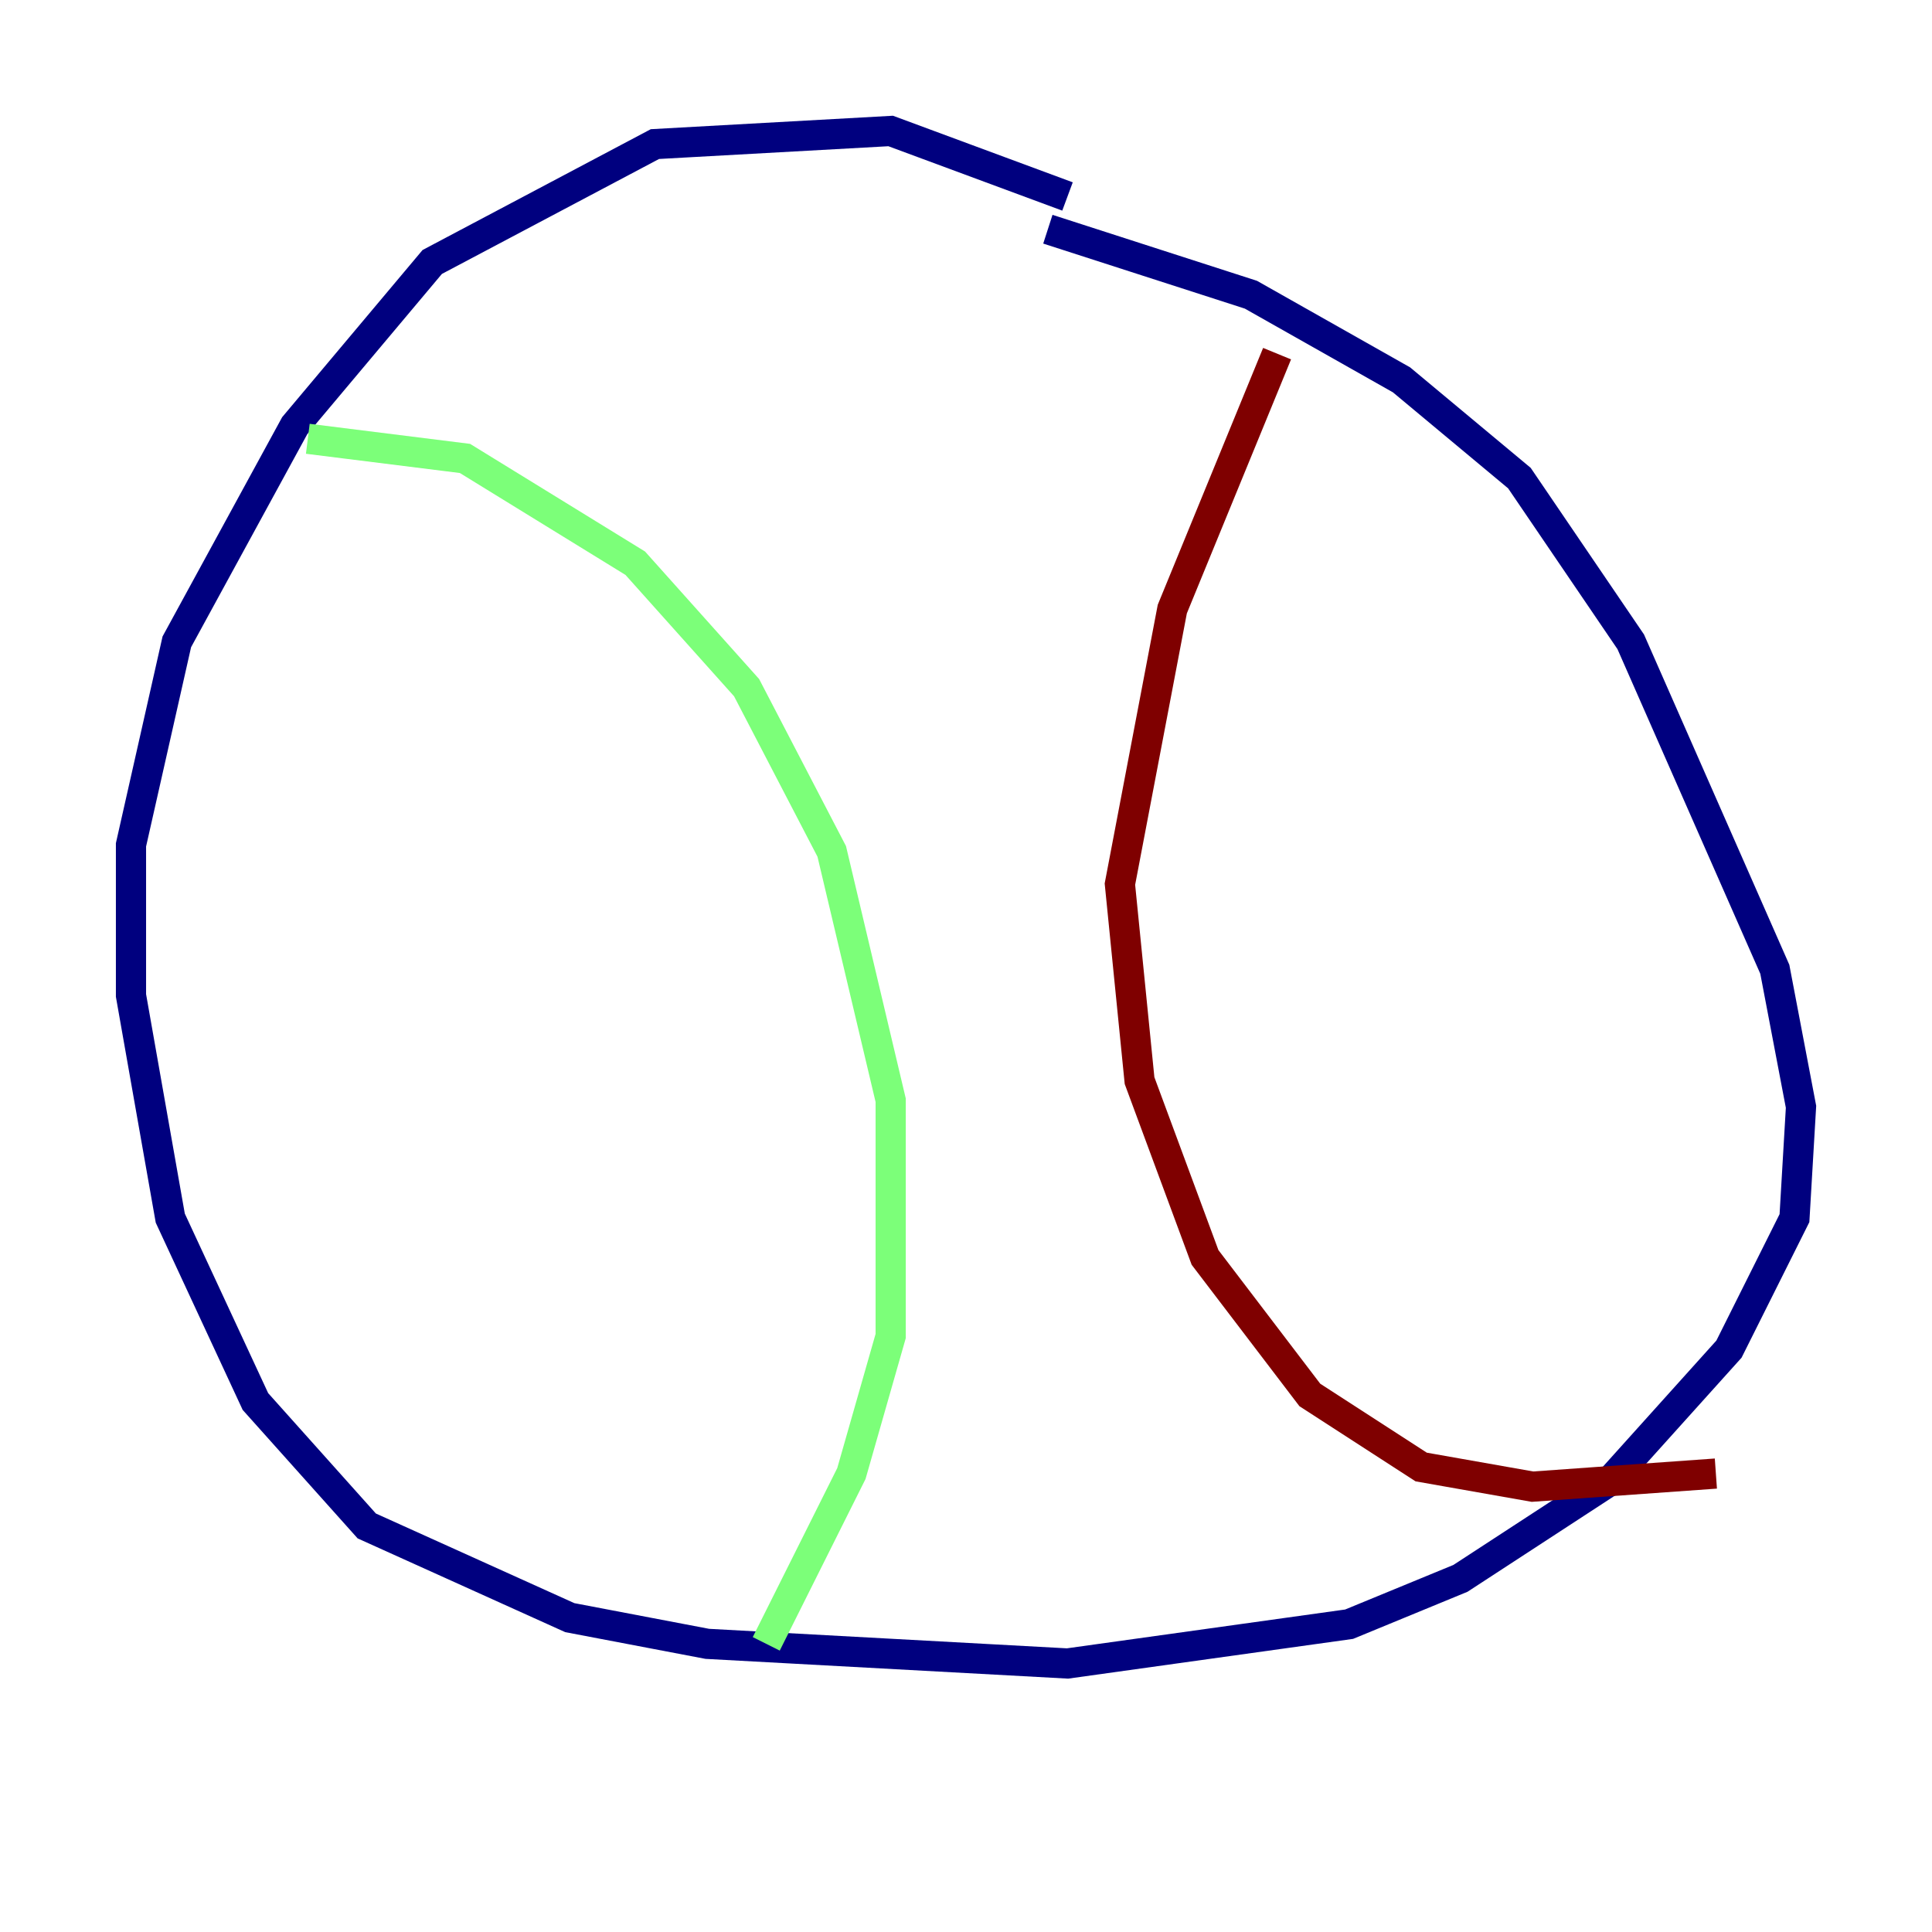 <?xml version="1.0" encoding="utf-8" ?>
<svg baseProfile="tiny" height="128" version="1.2" viewBox="0,0,128,128" width="128" xmlns="http://www.w3.org/2000/svg" xmlns:ev="http://www.w3.org/2001/xml-events" xmlns:xlink="http://www.w3.org/1999/xlink"><defs /><polyline fill="none" points="70.725,13.017 59.01,8.678 43.39,9.546 28.637,17.356 19.525,28.203 11.715,42.522 8.678,55.973 8.678,65.953 11.281,80.705 16.922,92.854 24.298,101.098 37.749,107.173 46.861,108.909 70.725,110.21 89.383,107.607 96.759,104.57 106.739,98.061 114.549,89.383 118.888,80.705 119.322,73.329 117.586,64.217 108.041,42.522 100.664,31.675 92.854,25.166 82.875,19.525 69.424,15.186" stroke="#00007f" stroke-width="2" /><polyline fill="none" points="20.393,29.071 30.807,30.373 42.088,37.315 49.464,45.559 55.105,56.407 59.01,72.895 59.01,88.515 56.407,97.627 50.766,108.909" stroke="#7cff79" stroke-width="2" /><polyline fill="none" points="84.61,23.43 77.668,40.352 74.197,58.576 75.498,71.593 79.837,83.308 86.78,92.42 94.156,97.193 101.532,98.495 113.681,97.627" stroke="#7f0000" stroke-width="2" /></svg>